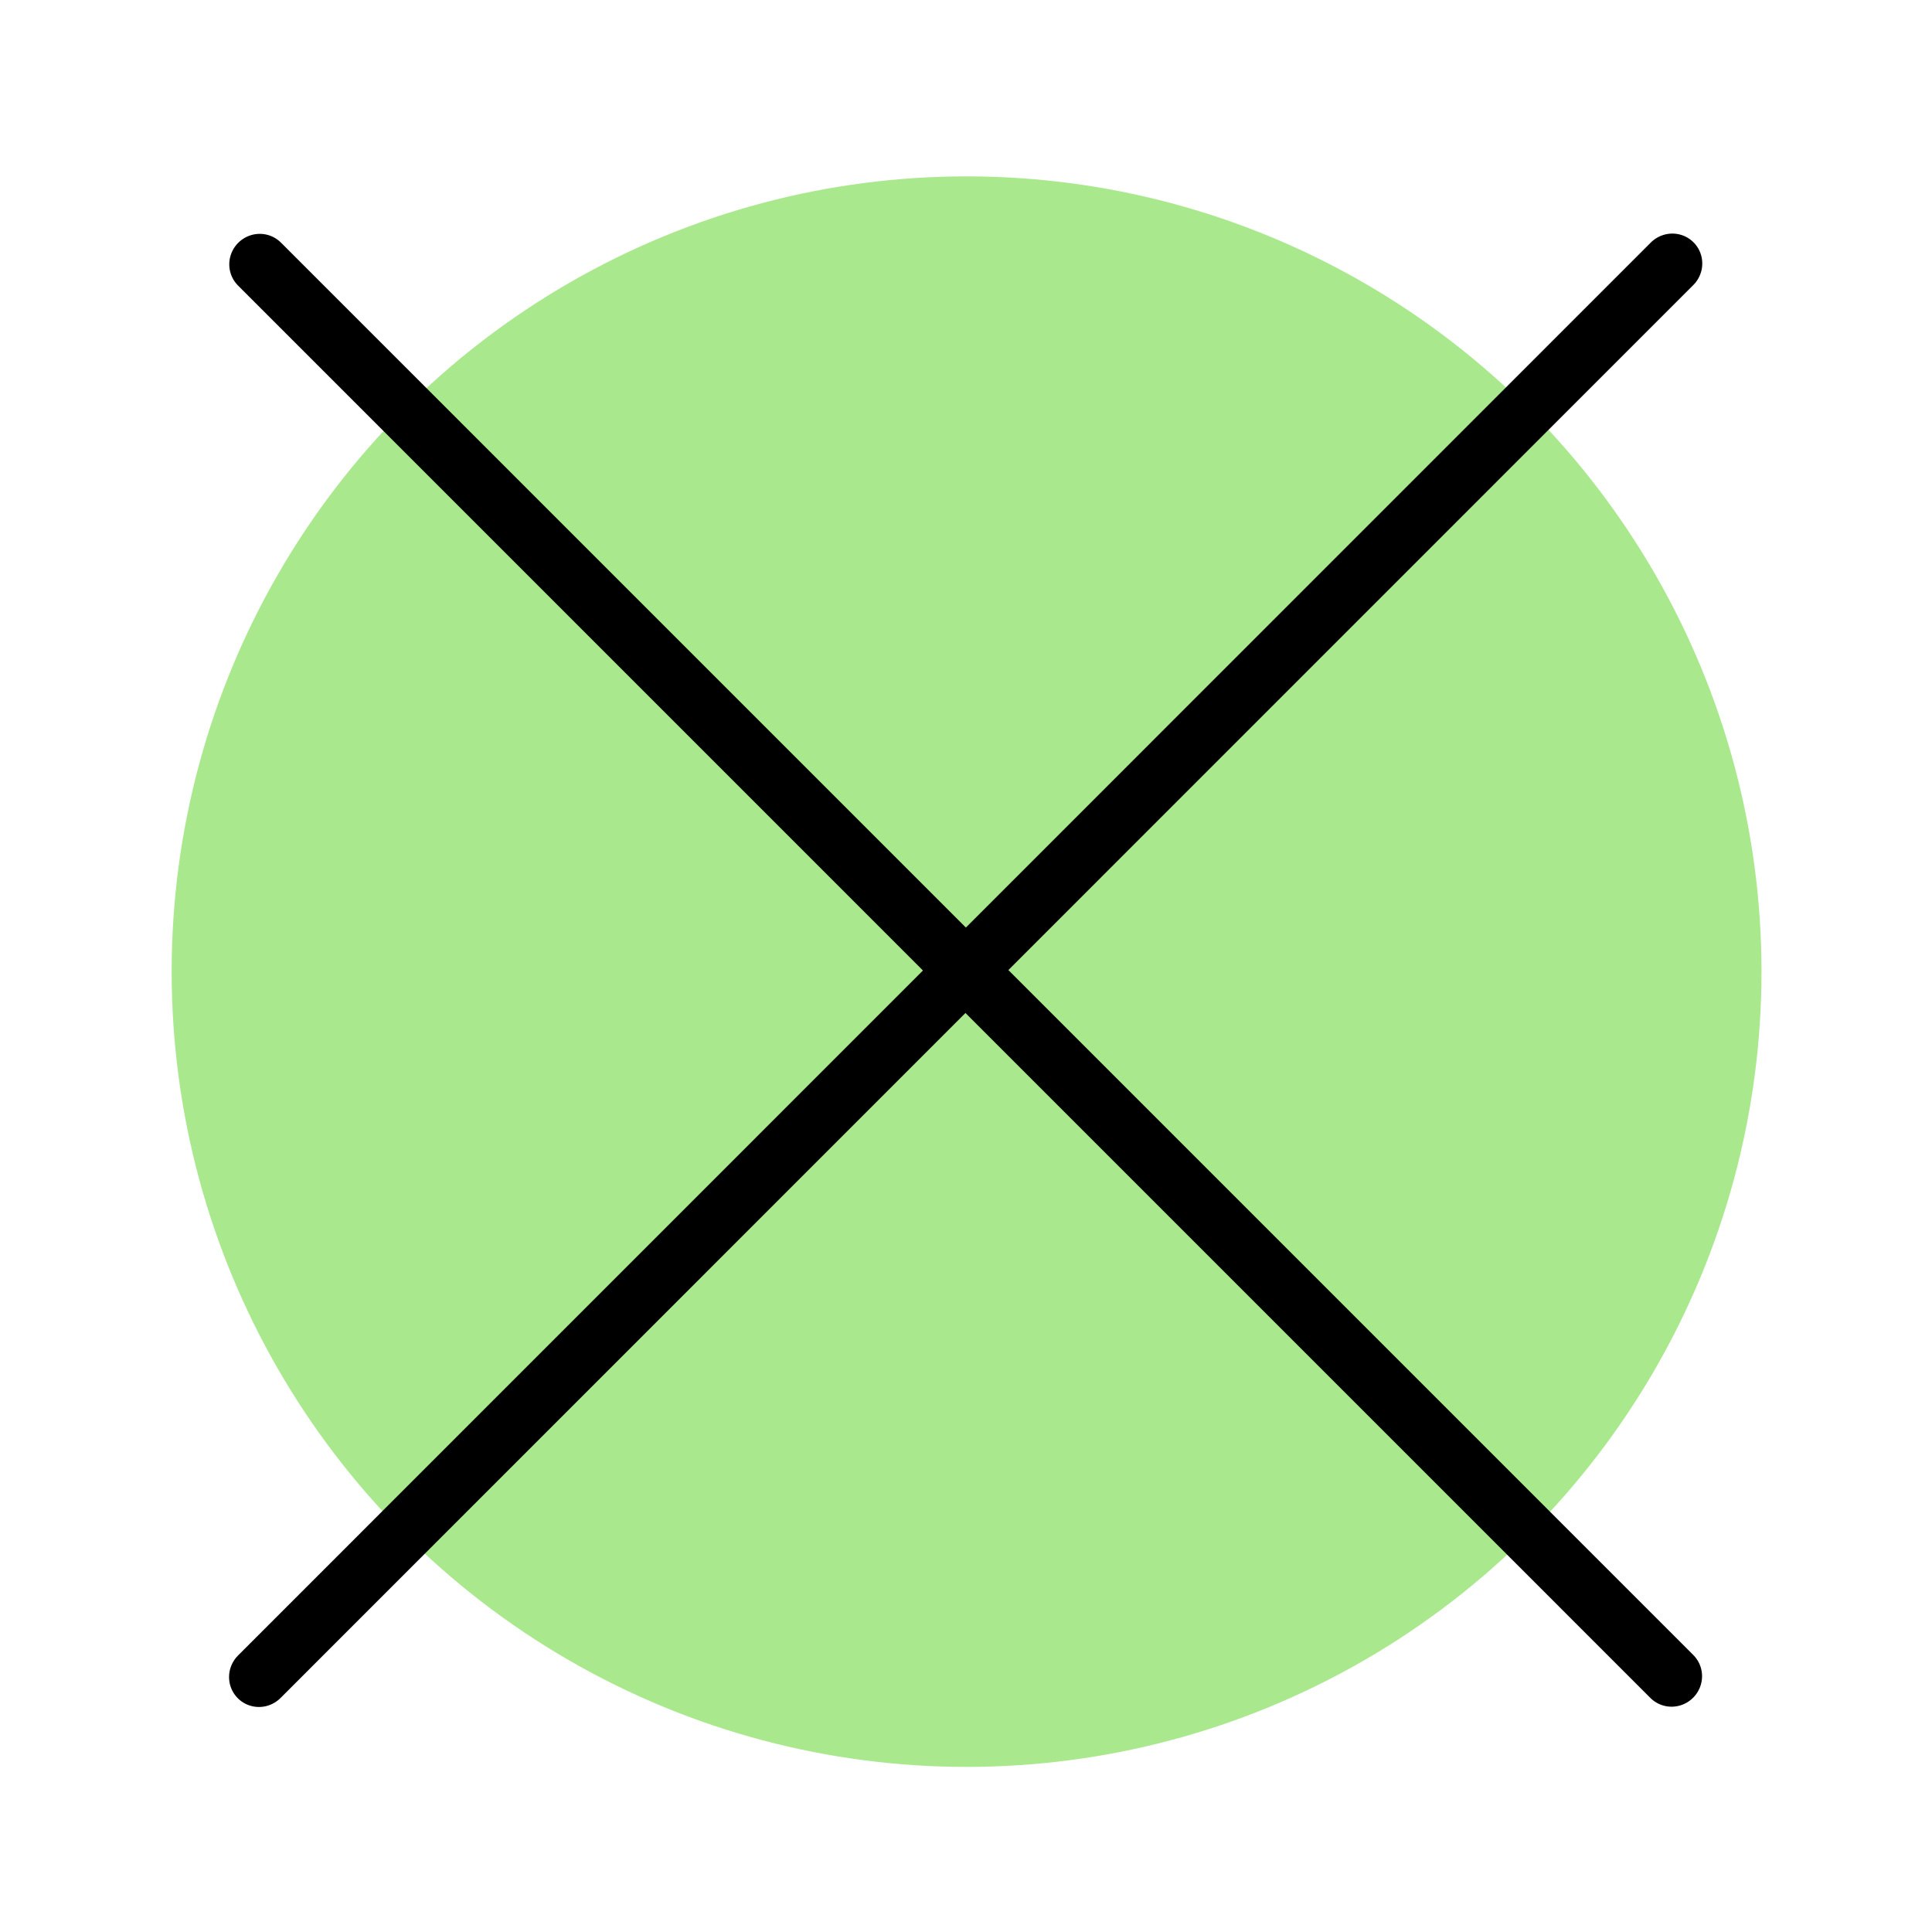 <?xml version="1.0" encoding="UTF-8" standalone="no"?>
<!-- Created with Inkscape (http://www.inkscape.org/) -->

<svg
   xmlns:dc="http://purl.org/dc/elements/1.1/"
   xmlns:cc="http://creativecommons.org/ns#"
   xmlns:rdf="http://www.w3.org/1999/02/22-rdf-syntax-ns#"
   xmlns:svg="http://www.w3.org/2000/svg"
   xmlns="http://www.w3.org/2000/svg"
   xmlns:sodipodi="http://sodipodi.sourceforge.net/DTD/sodipodi-0.dtd"
   xmlns:inkscape="http://www.inkscape.org/namespaces/inkscape"
   width="192"
   height="192"
   viewBox="0 0 50.8 50.8"
   version="1.1"
   id="svg850"
   inkscape:version="0.92.3 (2405546, 2018-03-11)"
   sodipodi:docname="xbox.svg"
   inkscape:export-filename="C:\Users\Melanie\Documents\GitHub\Appstract\app\src\main\res\drawable-nodpi\xbox.png"
   inkscape:export-xdpi="96"
   inkscape:export-ydpi="96">
  <defs
     id="defs844" />
  <sodipodi:namedview
     id="base"
     pagecolor="#ffffff"
     bordercolor="#666666"
     borderopacity="1.0"
     inkscape:pageopacity="0.0"
     inkscape:pageshadow="2"
     inkscape:zoom="4.8503106"
     inkscape:cx="114.758"
     inkscape:cy="70.318509"
     inkscape:document-units="mm"
     inkscape:current-layer="g5921"
     showgrid="false"
     units="px"
     inkscape:window-width="2834"
     inkscape:window-height="1626"
     inkscape:window-x="348"
     inkscape:window-y="0"
     inkscape:window-maximized="0"
     showguides="false" />
  <g
     inkscape:label="Layer 1"
     inkscape:groupmode="layer"
     id="layer1"
     transform="translate(0,-246.2)">
    <g
       id="g5799"
       transform="translate(0,-0.237)">
      <g
         id="g5852"
         transform="matrix(0.598,0,0,0.604,-5.488,106.272)"
         style="stroke-width:1.665">
        <g
           id="g5921"
           transform="matrix(1.218,0,0,1.218,-11.253,-59.745)"
           style="stroke-width:1.367">
          <ellipse
             ry="28.424"
             rx="28.697"
             cy="274.306"
             cx="51.667"
             id="path5885"
             style="fill:#aae88e;fill-opacity:1;stroke:none;stroke-width:2.17;stroke-linecap:round;stroke-linejoin:round;stroke-miterlimit:4;stroke-dasharray:none;stroke-opacity:1" />
          <g
             transform="matrix(0.707,0.7,-0.714,0.707,210.96,44.156)"
             id="g5915"
             style="stroke-width:1.367">
            <path
               style="opacity:1;vector-effect:none;fill:none;fill-opacity:1;stroke:#000000;stroke-width:2.17;stroke-linecap:round;stroke-linejoin:round;stroke-miterlimit:4;stroke-dasharray:none;stroke-dashoffset:0;stroke-opacity:1"
               d="m 51.667,238.59 v 71.432"
               id="path5887"
               inkscape:connector-curvature="0" />
            <path
               style="opacity:1;vector-effect:none;fill:none;fill-opacity:1;stroke:#000000;stroke-width:2.17;stroke-linecap:round;stroke-linejoin:round;stroke-miterlimit:4;stroke-dasharray:none;stroke-dashoffset:0;stroke-opacity:1"
               d="m 15.608,274.306 h 72.118"
               id="path5887-5"
               inkscape:connector-curvature="0" />
          </g>
        </g>
      </g>
    </g>
  </g>
</svg>
